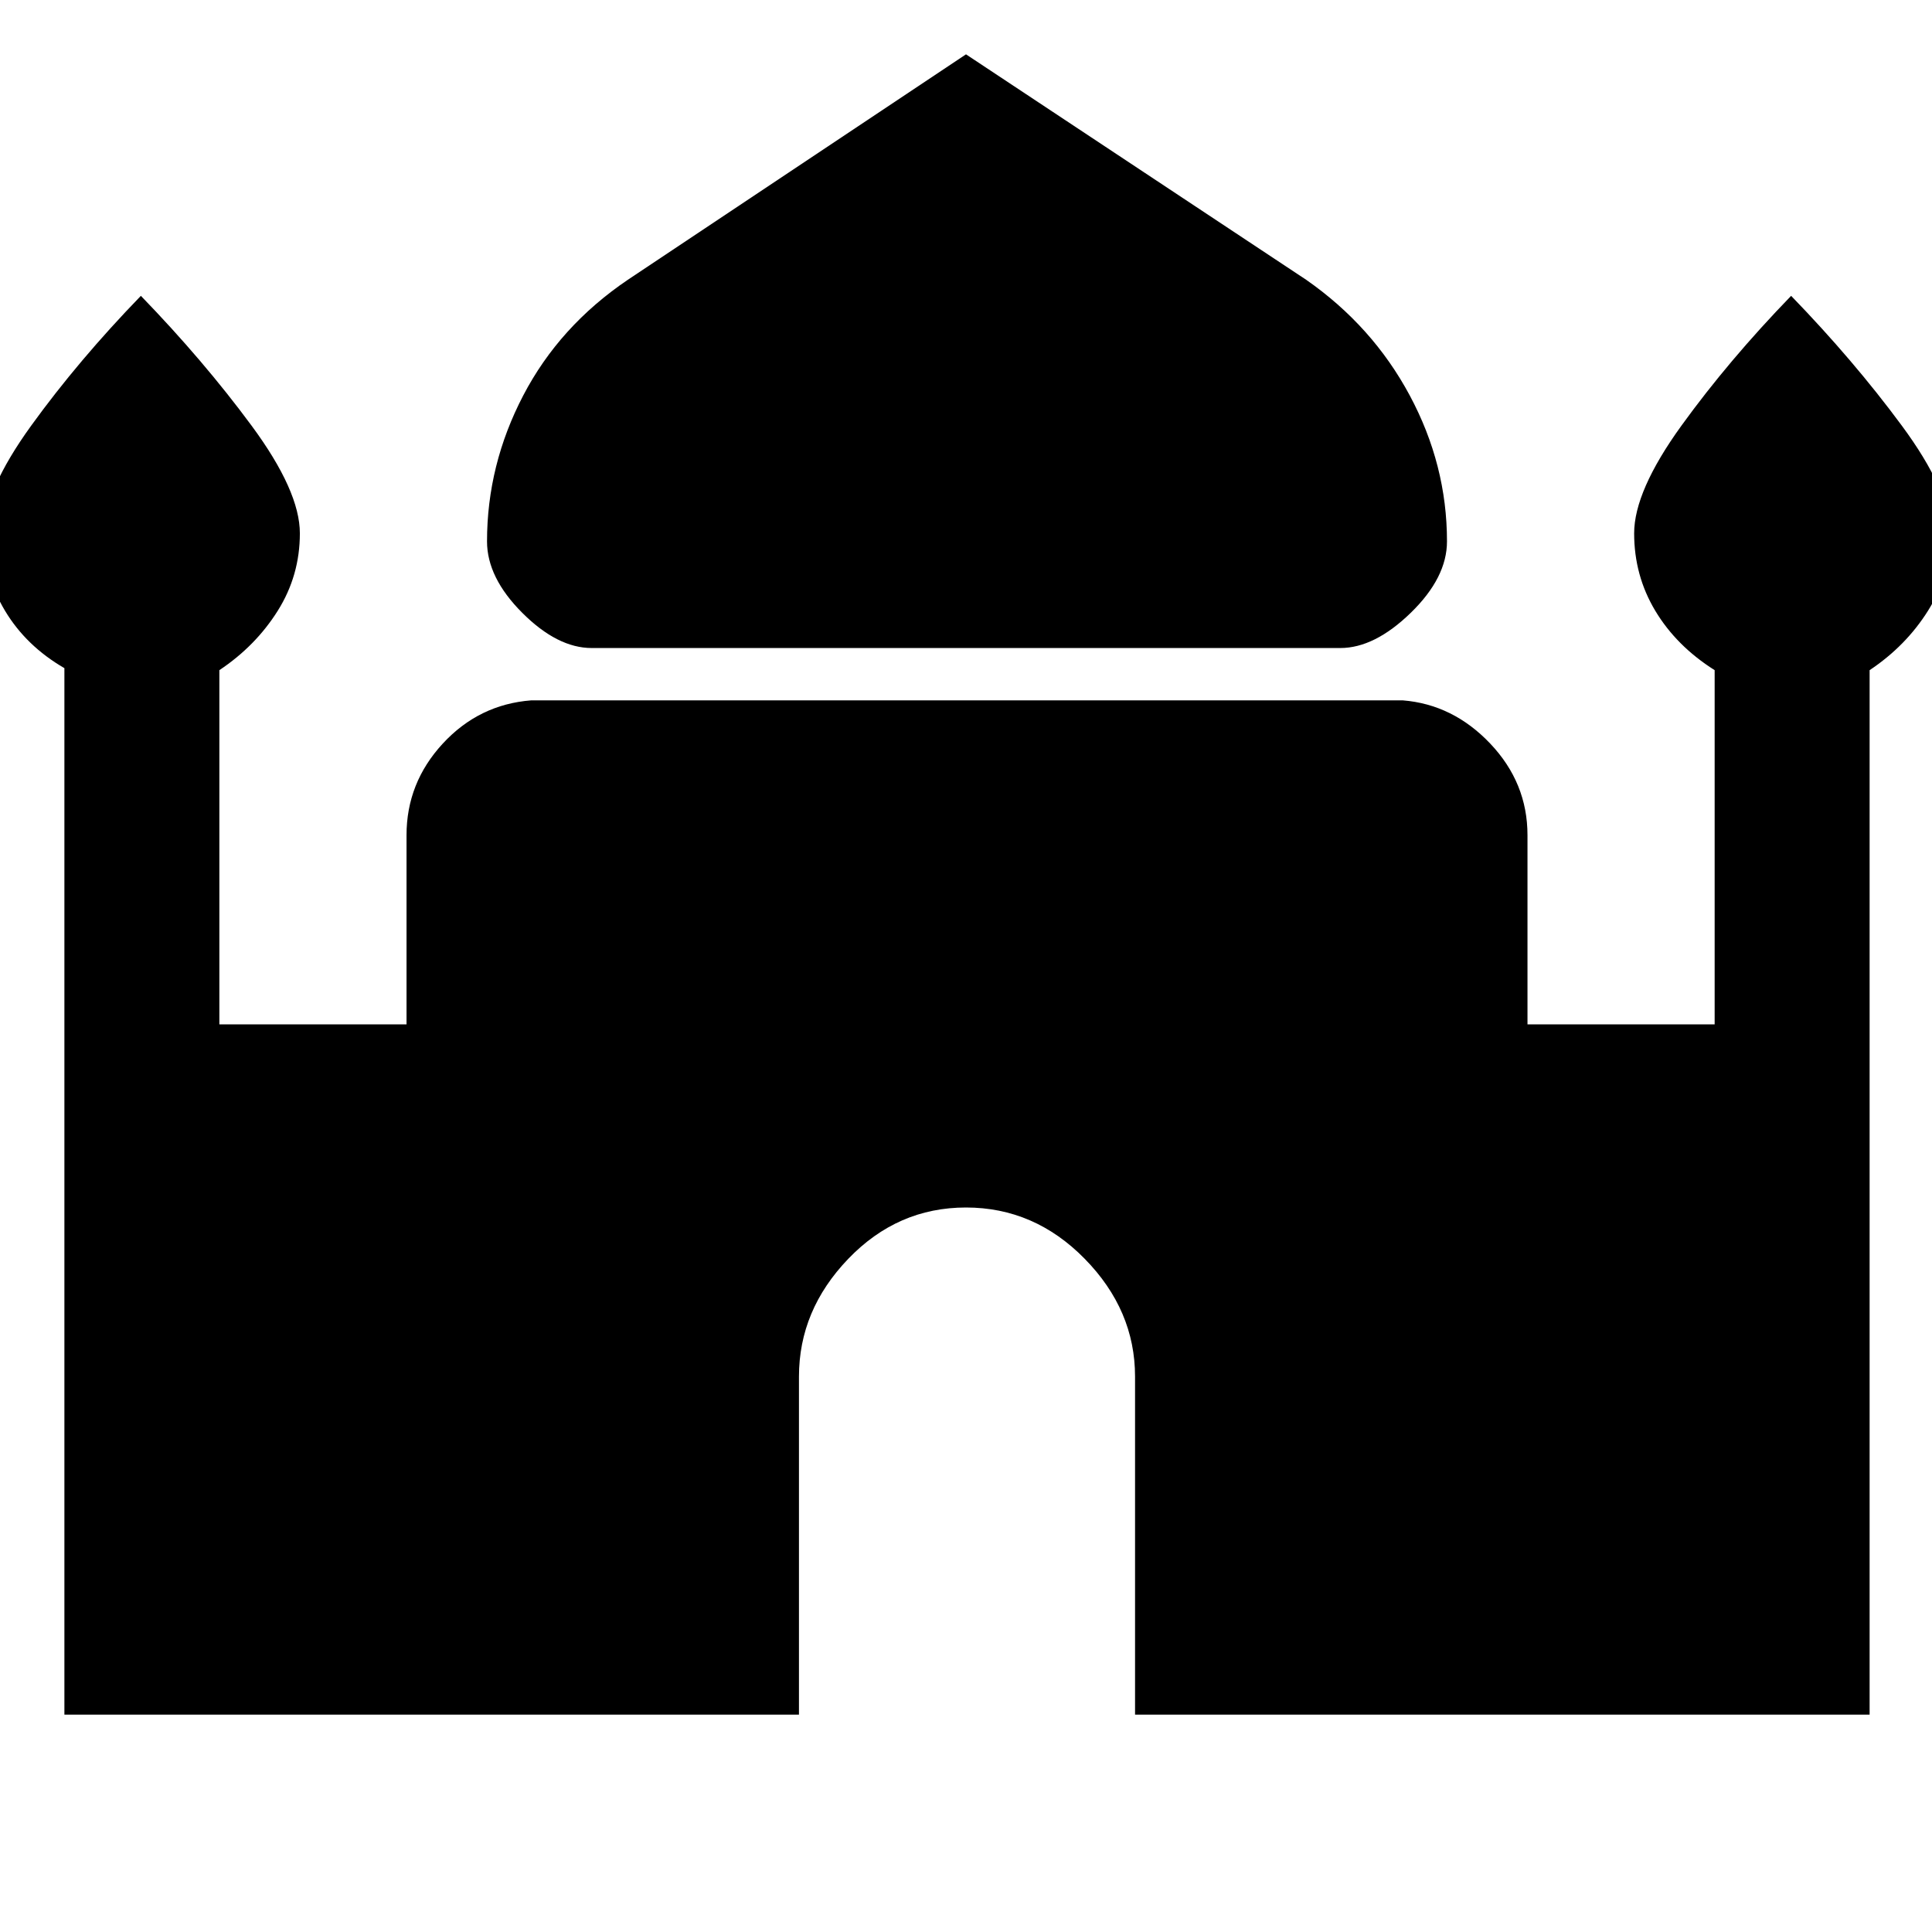 <svg xmlns="http://www.w3.org/2000/svg" height="48" width="48"><path d="M14.7 16.1q-.85 0-1.725-.875-.875-.875-.875-1.775 0-1.9.9-3.625t2.6-2.875l8.4-5.6 8.45 5.6q1.65 1.15 2.575 2.875.925 1.725.925 3.625 0 .9-.9 1.775-.9.875-1.75.875ZM1.6 42.6v-26q-.95-.55-1.475-1.425Q-.4 14.3-.4 13.25t1.175-2.675Q1.95 8.95 3.5 7.35q1.55 1.6 2.75 3.225t1.2 2.675q0 1.05-.55 1.925T5.45 16.65v8.8h4.65v-4.7q0-1.3.9-2.275.9-.975 2.2-1.075h21.65q1.25.1 2.175 1.075.925.975.925 2.275v4.7h4.65v-8.8q-.95-.6-1.475-1.475-.525-.875-.525-1.925t1.175-2.675Q42.95 8.95 44.5 7.35q1.55 1.6 2.75 3.225t1.2 2.675q0 1.05-.55 1.925t-1.45 1.475V42.6H28.2v-8.4q0-1.65-1.25-2.925T24 30q-1.7 0-2.925 1.275Q19.85 32.55 19.85 34.2v8.4Z"/></svg>